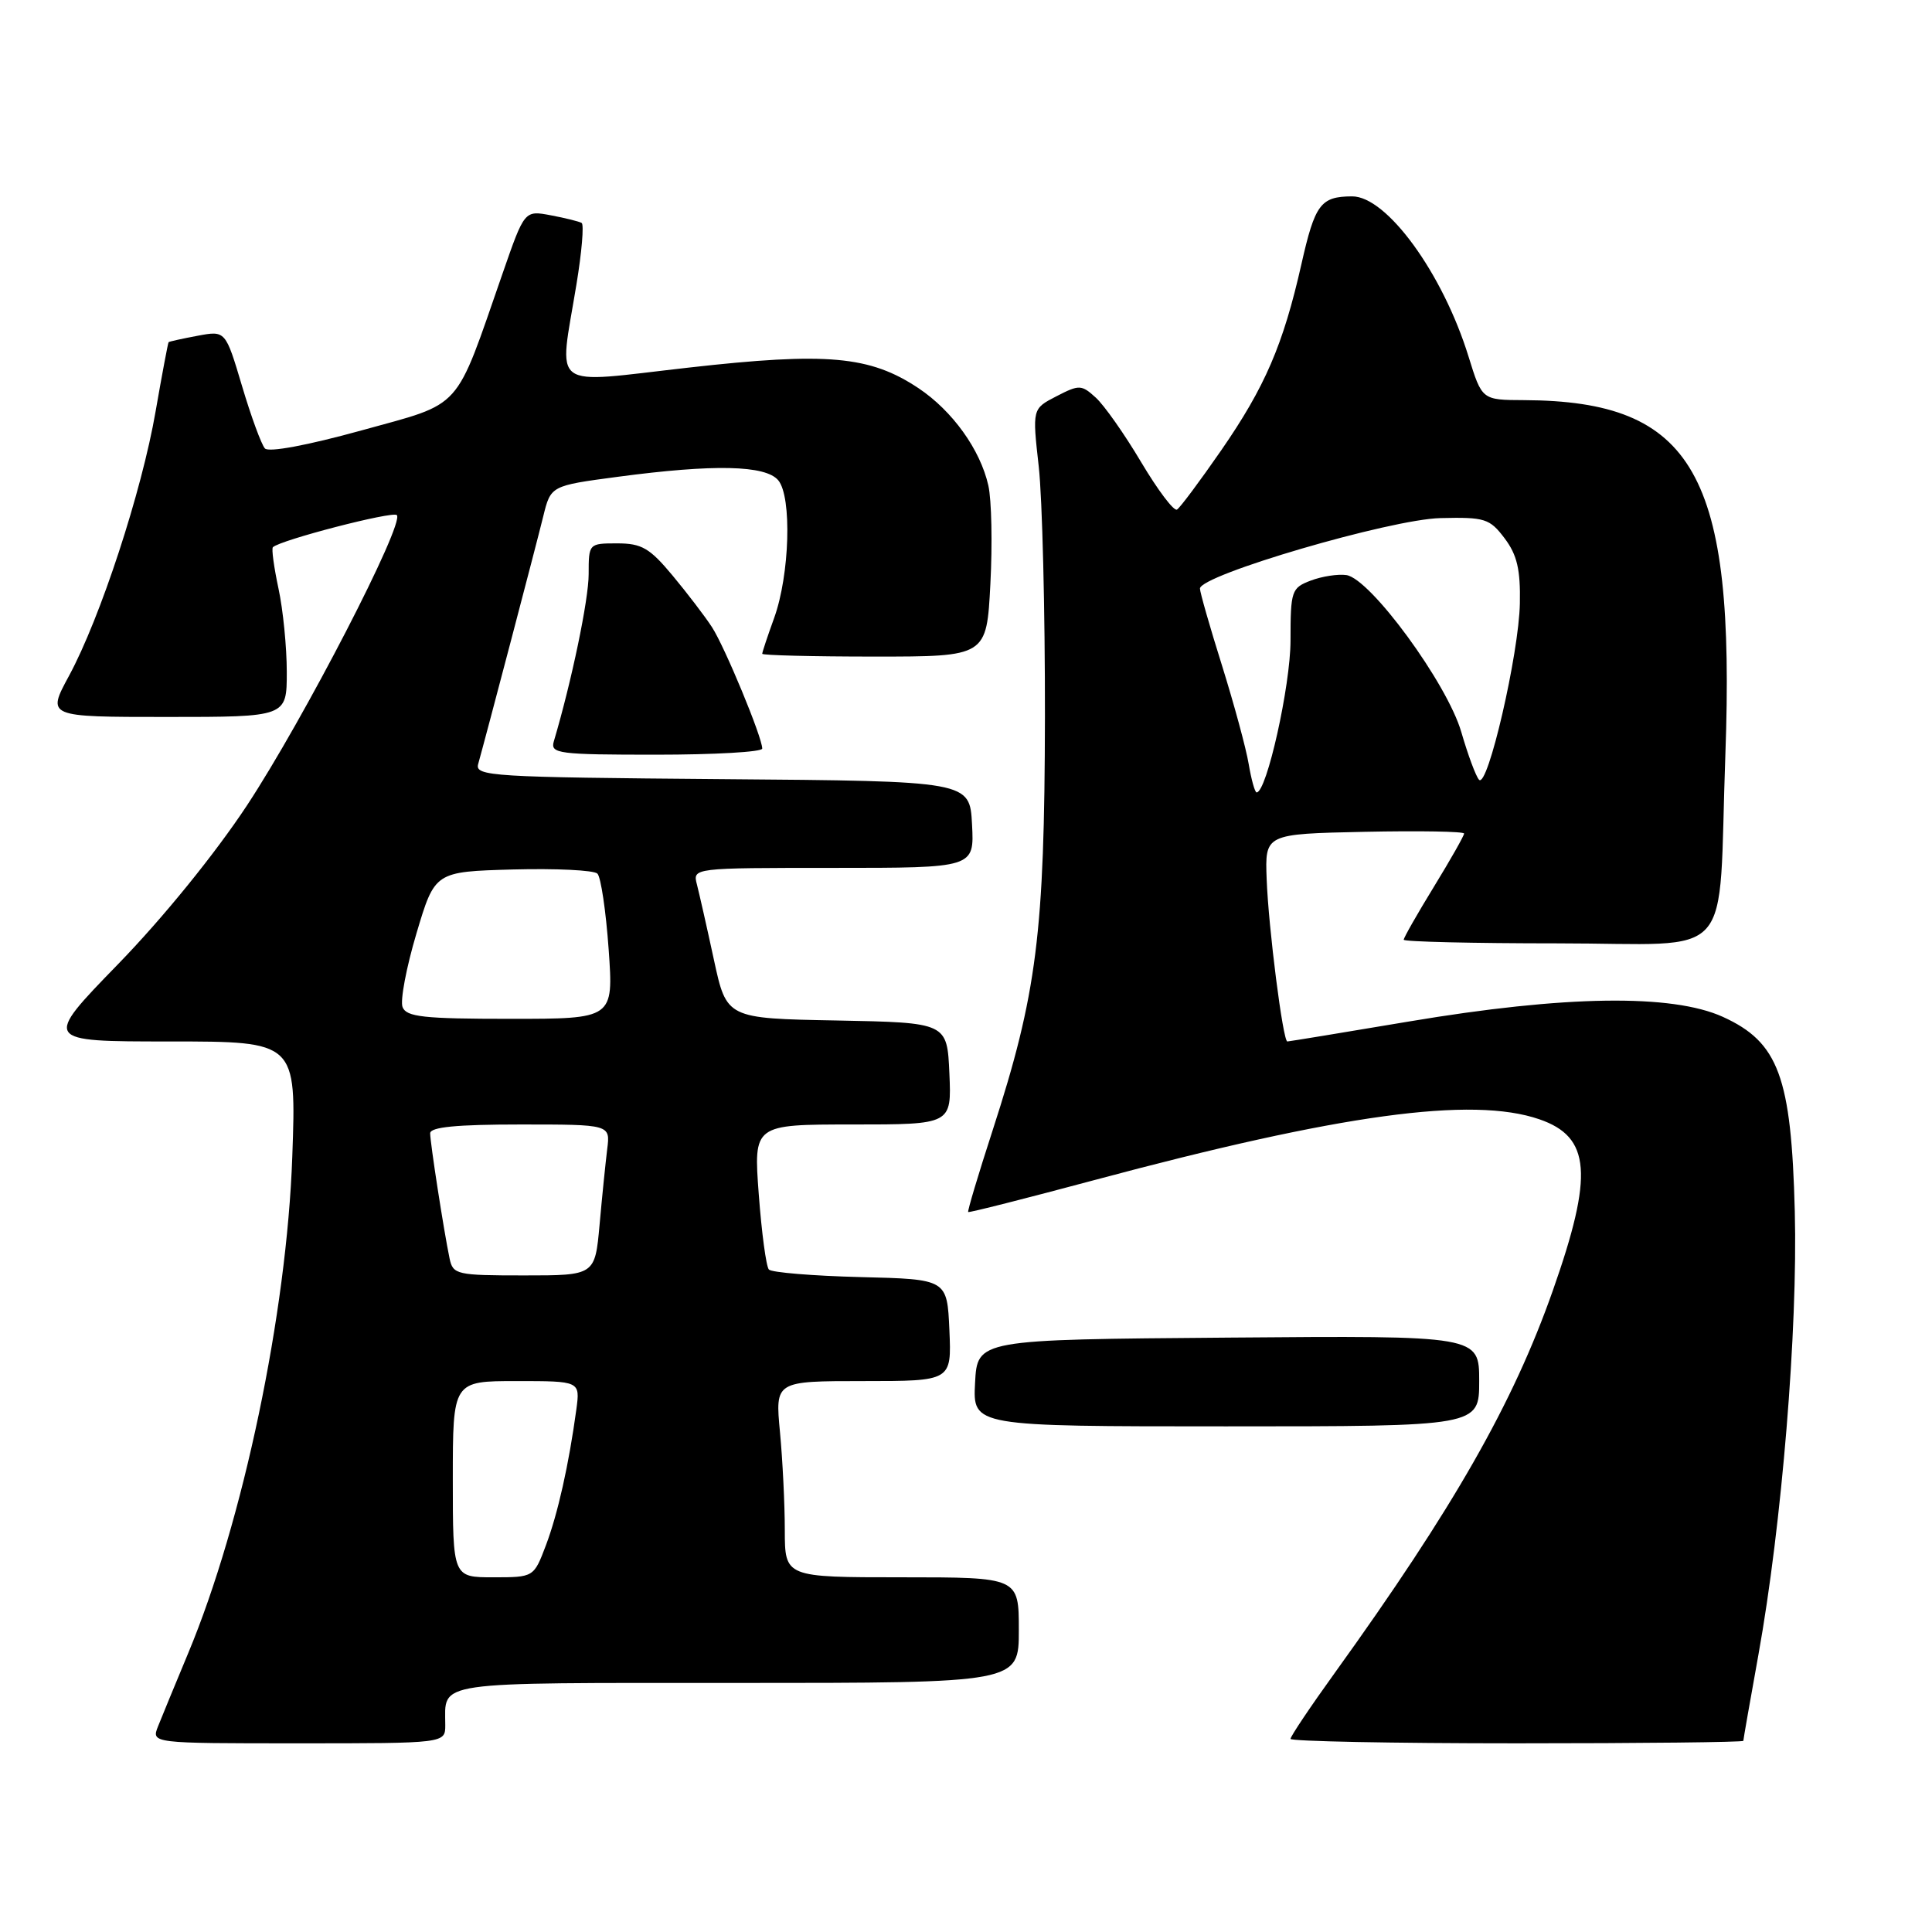 <?xml version="1.0" encoding="UTF-8" standalone="no"?>
<!DOCTYPE svg PUBLIC "-//W3C//DTD SVG 1.1//EN" "http://www.w3.org/Graphics/SVG/1.1/DTD/svg11.dtd" >
<svg xmlns="http://www.w3.org/2000/svg" xmlns:xlink="http://www.w3.org/1999/xlink" version="1.1" viewBox="0 0 256 256">
 <g >
 <path fill="currentColor"
d=" M 59.00 228.58 C 59.00 222.69 56.87 223.00 97.61 223.00 C 135.00 223.00 135.00 223.00 135.00 216.00 C 135.00 209.00 135.00 209.00 119.50 209.00 C 104.00 209.00 104.00 209.00 103.99 202.75 C 103.99 199.31 103.70 193.46 103.35 189.75 C 102.71 183.00 102.71 183.00 114.40 183.00 C 126.09 183.00 126.09 183.00 125.80 176.25 C 125.50 169.50 125.50 169.50 114.02 169.22 C 107.70 169.06 102.24 168.61 101.88 168.22 C 101.52 167.82 100.92 163.34 100.54 158.25 C 99.85 149.00 99.85 149.00 112.97 149.00 C 126.09 149.00 126.09 149.00 125.80 142.25 C 125.50 135.50 125.50 135.50 110.89 135.22 C 96.28 134.95 96.28 134.95 94.60 127.19 C 93.68 122.92 92.66 118.43 92.35 117.21 C 91.77 115.00 91.77 115.00 110.43 115.00 C 129.10 115.00 129.10 115.00 128.80 109.25 C 128.50 103.50 128.50 103.50 95.69 103.24 C 65.09 102.99 62.91 102.86 63.36 101.24 C 64.36 97.68 71.02 72.35 71.98 68.43 C 72.98 64.36 72.98 64.36 81.85 63.18 C 94.61 61.48 101.45 61.63 103.13 63.65 C 104.95 65.85 104.64 76.18 102.58 81.88 C 101.71 84.28 101.00 86.42 101.00 86.63 C 101.00 86.83 107.69 87.00 115.86 87.00 C 130.73 87.00 130.73 87.00 131.23 77.38 C 131.51 72.09 131.39 66.21 130.96 64.33 C 129.89 59.57 126.20 54.44 121.71 51.44 C 115.27 47.15 109.58 46.64 91.25 48.71 C 72.53 50.82 74.05 51.95 76.38 37.70 C 77.09 33.42 77.40 29.74 77.07 29.54 C 76.75 29.35 74.91 28.89 72.99 28.53 C 69.50 27.87 69.50 27.87 66.61 36.19 C 60.16 54.73 61.48 53.27 47.91 57.03 C 40.74 59.01 35.60 59.97 35.10 59.42 C 34.64 58.91 33.27 55.19 32.07 51.15 C 29.88 43.80 29.88 43.80 26.19 44.49 C 24.16 44.87 22.43 45.25 22.34 45.34 C 22.26 45.43 21.48 49.55 20.62 54.50 C 18.78 65.15 13.29 81.89 9.15 89.54 C 6.19 95.00 6.19 95.00 22.10 95.00 C 38.00 95.00 38.00 95.00 38.00 89.05 C 38.00 85.78 37.51 80.80 36.90 77.98 C 36.30 75.17 35.96 72.70 36.16 72.51 C 37.10 71.57 52.03 67.70 52.58 68.25 C 53.66 69.33 40.22 95.35 32.72 106.73 C 28.48 113.15 21.60 121.63 15.65 127.75 C 5.69 138.00 5.69 138.00 22.48 138.00 C 39.27 138.00 39.27 138.00 38.73 153.25 C 38.00 174.02 32.21 201.63 24.93 219.07 C 23.23 223.16 21.43 227.51 20.94 228.75 C 20.05 231.00 20.05 231.00 39.52 231.00 C 59.00 231.00 59.00 231.00 59.00 228.58 Z  M 231.00 230.67 C 231.00 230.50 231.90 225.36 233.00 219.26 C 236.10 202.04 238.22 176.19 237.82 160.53 C 237.36 142.67 235.67 138.10 228.29 134.74 C 221.54 131.68 207.39 131.88 186.72 135.35 C 178.04 136.81 170.78 138.00 170.58 138.00 C 170.00 138.00 168.08 122.96 167.84 116.50 C 167.61 110.50 167.61 110.50 180.80 110.22 C 188.06 110.07 194.00 110.17 194.00 110.45 C 194.00 110.73 192.20 113.91 190.00 117.50 C 187.80 121.09 186.00 124.25 186.00 124.52 C 186.00 124.78 195.17 125.00 206.39 125.00 C 230.33 125.00 227.61 128.06 228.62 100.00 C 229.97 62.80 224.47 53.12 201.93 53.02 C 196.37 53.00 196.37 53.00 194.59 47.25 C 191.18 36.21 183.74 25.99 179.15 26.02 C 174.99 26.04 174.24 27.04 172.44 35.02 C 170.03 45.69 167.62 51.28 161.81 59.68 C 159.00 63.74 156.37 67.27 155.96 67.52 C 155.55 67.78 153.42 64.95 151.21 61.24 C 149.01 57.53 146.30 53.68 145.19 52.68 C 143.30 50.96 143.00 50.95 139.98 52.51 C 136.78 54.16 136.78 54.16 137.64 61.83 C 138.11 66.05 138.48 80.97 138.46 95.00 C 138.41 123.70 137.40 131.66 131.53 149.77 C 129.63 155.62 128.17 160.50 128.29 160.60 C 128.40 160.71 135.93 158.80 145.00 156.37 C 177.57 147.64 195.06 145.24 203.97 148.31 C 210.78 150.65 211.18 155.62 205.76 171.00 C 200.49 185.98 192.62 199.77 176.87 221.66 C 173.64 226.14 171.00 230.08 171.00 230.41 C 171.00 230.73 184.50 231.00 201.00 231.00 C 217.50 231.00 231.00 230.85 231.00 230.67 Z  M 196.00 182.99 C 196.00 176.97 196.00 176.97 162.75 177.24 C 129.50 177.50 129.50 177.50 129.20 183.25 C 128.90 189.00 128.90 189.00 162.45 189.00 C 196.00 189.00 196.00 189.00 196.00 182.99 Z  M 101.00 99.19 C 101.00 97.69 96.04 85.72 94.34 83.10 C 93.41 81.67 91.06 78.59 89.11 76.25 C 86.09 72.62 85.02 72.00 81.79 72.00 C 78.02 72.00 78.00 72.02 78.00 76.08 C 78.00 79.45 75.75 90.27 73.38 98.25 C 72.91 99.86 74.00 100.00 86.93 100.00 C 94.67 100.00 101.00 99.64 101.00 99.19 Z  M 60.00 196.00 C 60.00 183.00 60.00 183.00 68.44 183.00 C 76.87 183.00 76.87 183.00 76.37 186.75 C 75.37 194.09 73.92 200.56 72.34 204.75 C 70.73 209.00 70.73 209.00 65.36 209.00 C 60.00 209.00 60.00 209.00 60.00 196.00 Z  M 59.57 166.75 C 58.80 163.05 57.00 151.42 57.00 150.17 C 57.00 149.34 60.50 149.00 68.94 149.00 C 80.87 149.00 80.87 149.00 80.46 152.25 C 80.24 154.04 79.78 158.54 79.45 162.25 C 78.84 169.00 78.84 169.00 69.44 169.00 C 60.50 169.00 60.02 168.89 59.57 166.75 Z  M 53.34 133.44 C 53.01 132.58 53.84 128.19 55.18 123.69 C 57.62 115.50 57.62 115.50 67.97 115.21 C 73.67 115.06 78.70 115.30 79.16 115.76 C 79.62 116.22 80.29 120.73 80.65 125.80 C 81.30 135.00 81.30 135.00 67.62 135.00 C 56.13 135.00 53.84 134.75 53.34 133.44 Z  M 165.46 101.25 C 165.12 99.19 163.52 93.31 161.92 88.18 C 160.31 83.06 159.00 78.47 159.00 77.99 C 159.00 76.20 184.25 68.80 190.87 68.65 C 196.76 68.51 197.39 68.71 199.37 71.33 C 201.02 73.52 201.48 75.47 201.39 79.95 C 201.27 86.61 197.12 104.55 195.98 103.32 C 195.56 102.87 194.51 100.03 193.63 97.00 C 191.77 90.57 181.59 76.67 178.40 76.20 C 177.28 76.04 175.16 76.37 173.68 76.93 C 171.13 77.90 171.00 78.28 171.00 84.87 C 171.00 90.86 167.84 105.00 166.51 105.00 C 166.28 105.00 165.81 103.31 165.46 101.25 Z "/>
</g>
</svg>